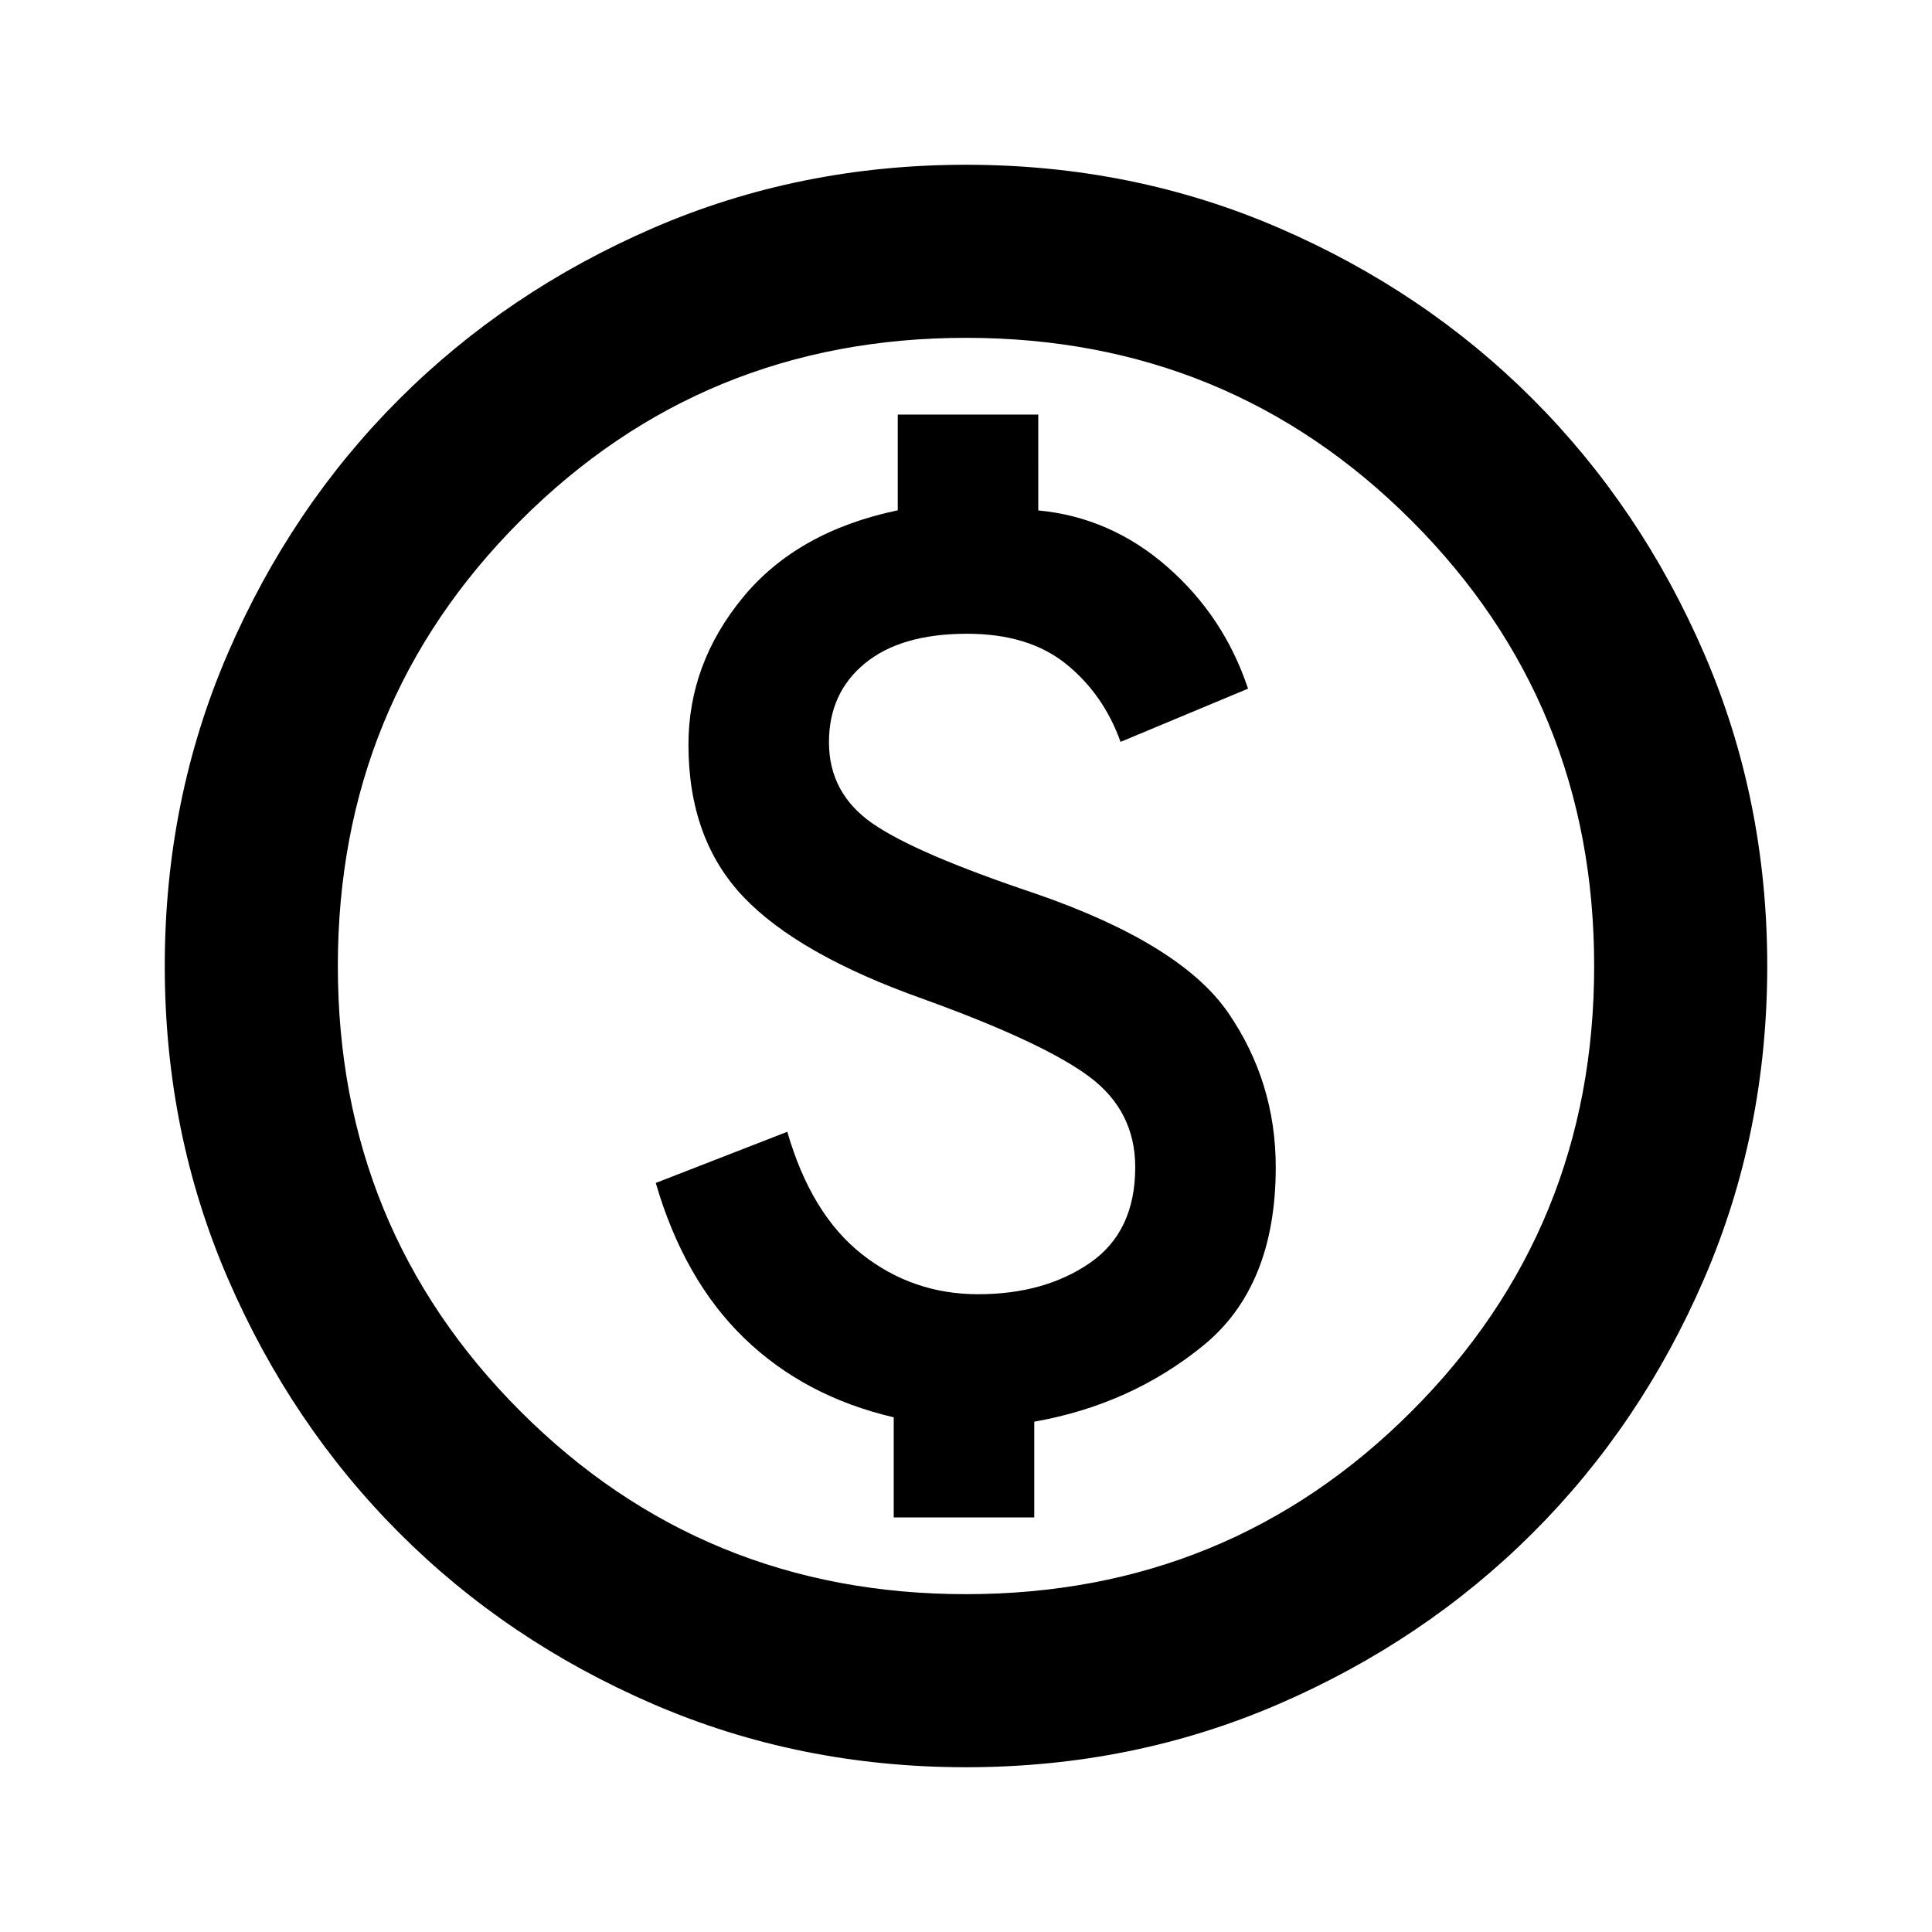 <svg xmlns="http://www.w3.org/2000/svg" height="24" viewBox="0 -960 960 960" width="24"><path d="M444.09-206h69.82v-47.57q48.02-8.5 84.01-37.86 35.99-29.37 35.99-88.57 0-42.22-23.49-76.57-23.49-34.34-95.7-59.34-59.76-20-81.29-35-21.52-15-21.52-40.29 0-24.56 17.91-39.22 17.9-14.67 50.75-14.67 30.52 0 49.13 15 18.6 15 27.1 38.72l63.35-26.43q-11.98-35.92-40.12-60.54-28.14-24.62-64.12-28.04V-754h-69.82v47.57q-49.96 10.47-76.98 43.33-27.02 32.87-27.02 73.1 0 46.96 27.33 75.67 27.34 28.72 89.21 50.68 59.63 21.56 82.54 38.58 22.92 17.03 22.92 45.07 0 32.04-22.56 47.57-22.55 15.52-55.53 15.52-32.5 0-57.72-19.88-25.23-19.88-37.08-60.84l-65.35 25.43q14.02 48.18 43.98 77.15 29.95 28.96 74.26 39.31V-206ZM480-81.87q-82.82 0-155.41-31.36-72.6-31.36-126.31-85.17-53.71-53.82-85.06-126.34Q81.87-397.26 81.87-480q0-82.82 31.36-155.41 31.36-72.6 85.17-126.31 53.82-53.71 126.34-85.06 72.52-31.35 155.26-31.35 82.82 0 155.41 31.36 72.6 31.36 126.31 85.17 53.71 53.82 85.06 126.34 31.35 72.52 31.35 155.26 0 82.82-31.36 155.41-31.36 72.6-85.17 126.31-53.82 53.71-126.34 85.06Q562.74-81.87 480-81.87Zm0-86q130.54 0 221.34-90.79 90.79-90.8 90.79-221.34 0-130.54-90.79-221.34-90.8-90.79-221.34-90.79-130.54 0-221.34 90.79-90.79 90.8-90.79 221.34 0 130.54 90.79 221.34 90.8 90.79 221.34 90.79ZM480-480Z"/></svg>